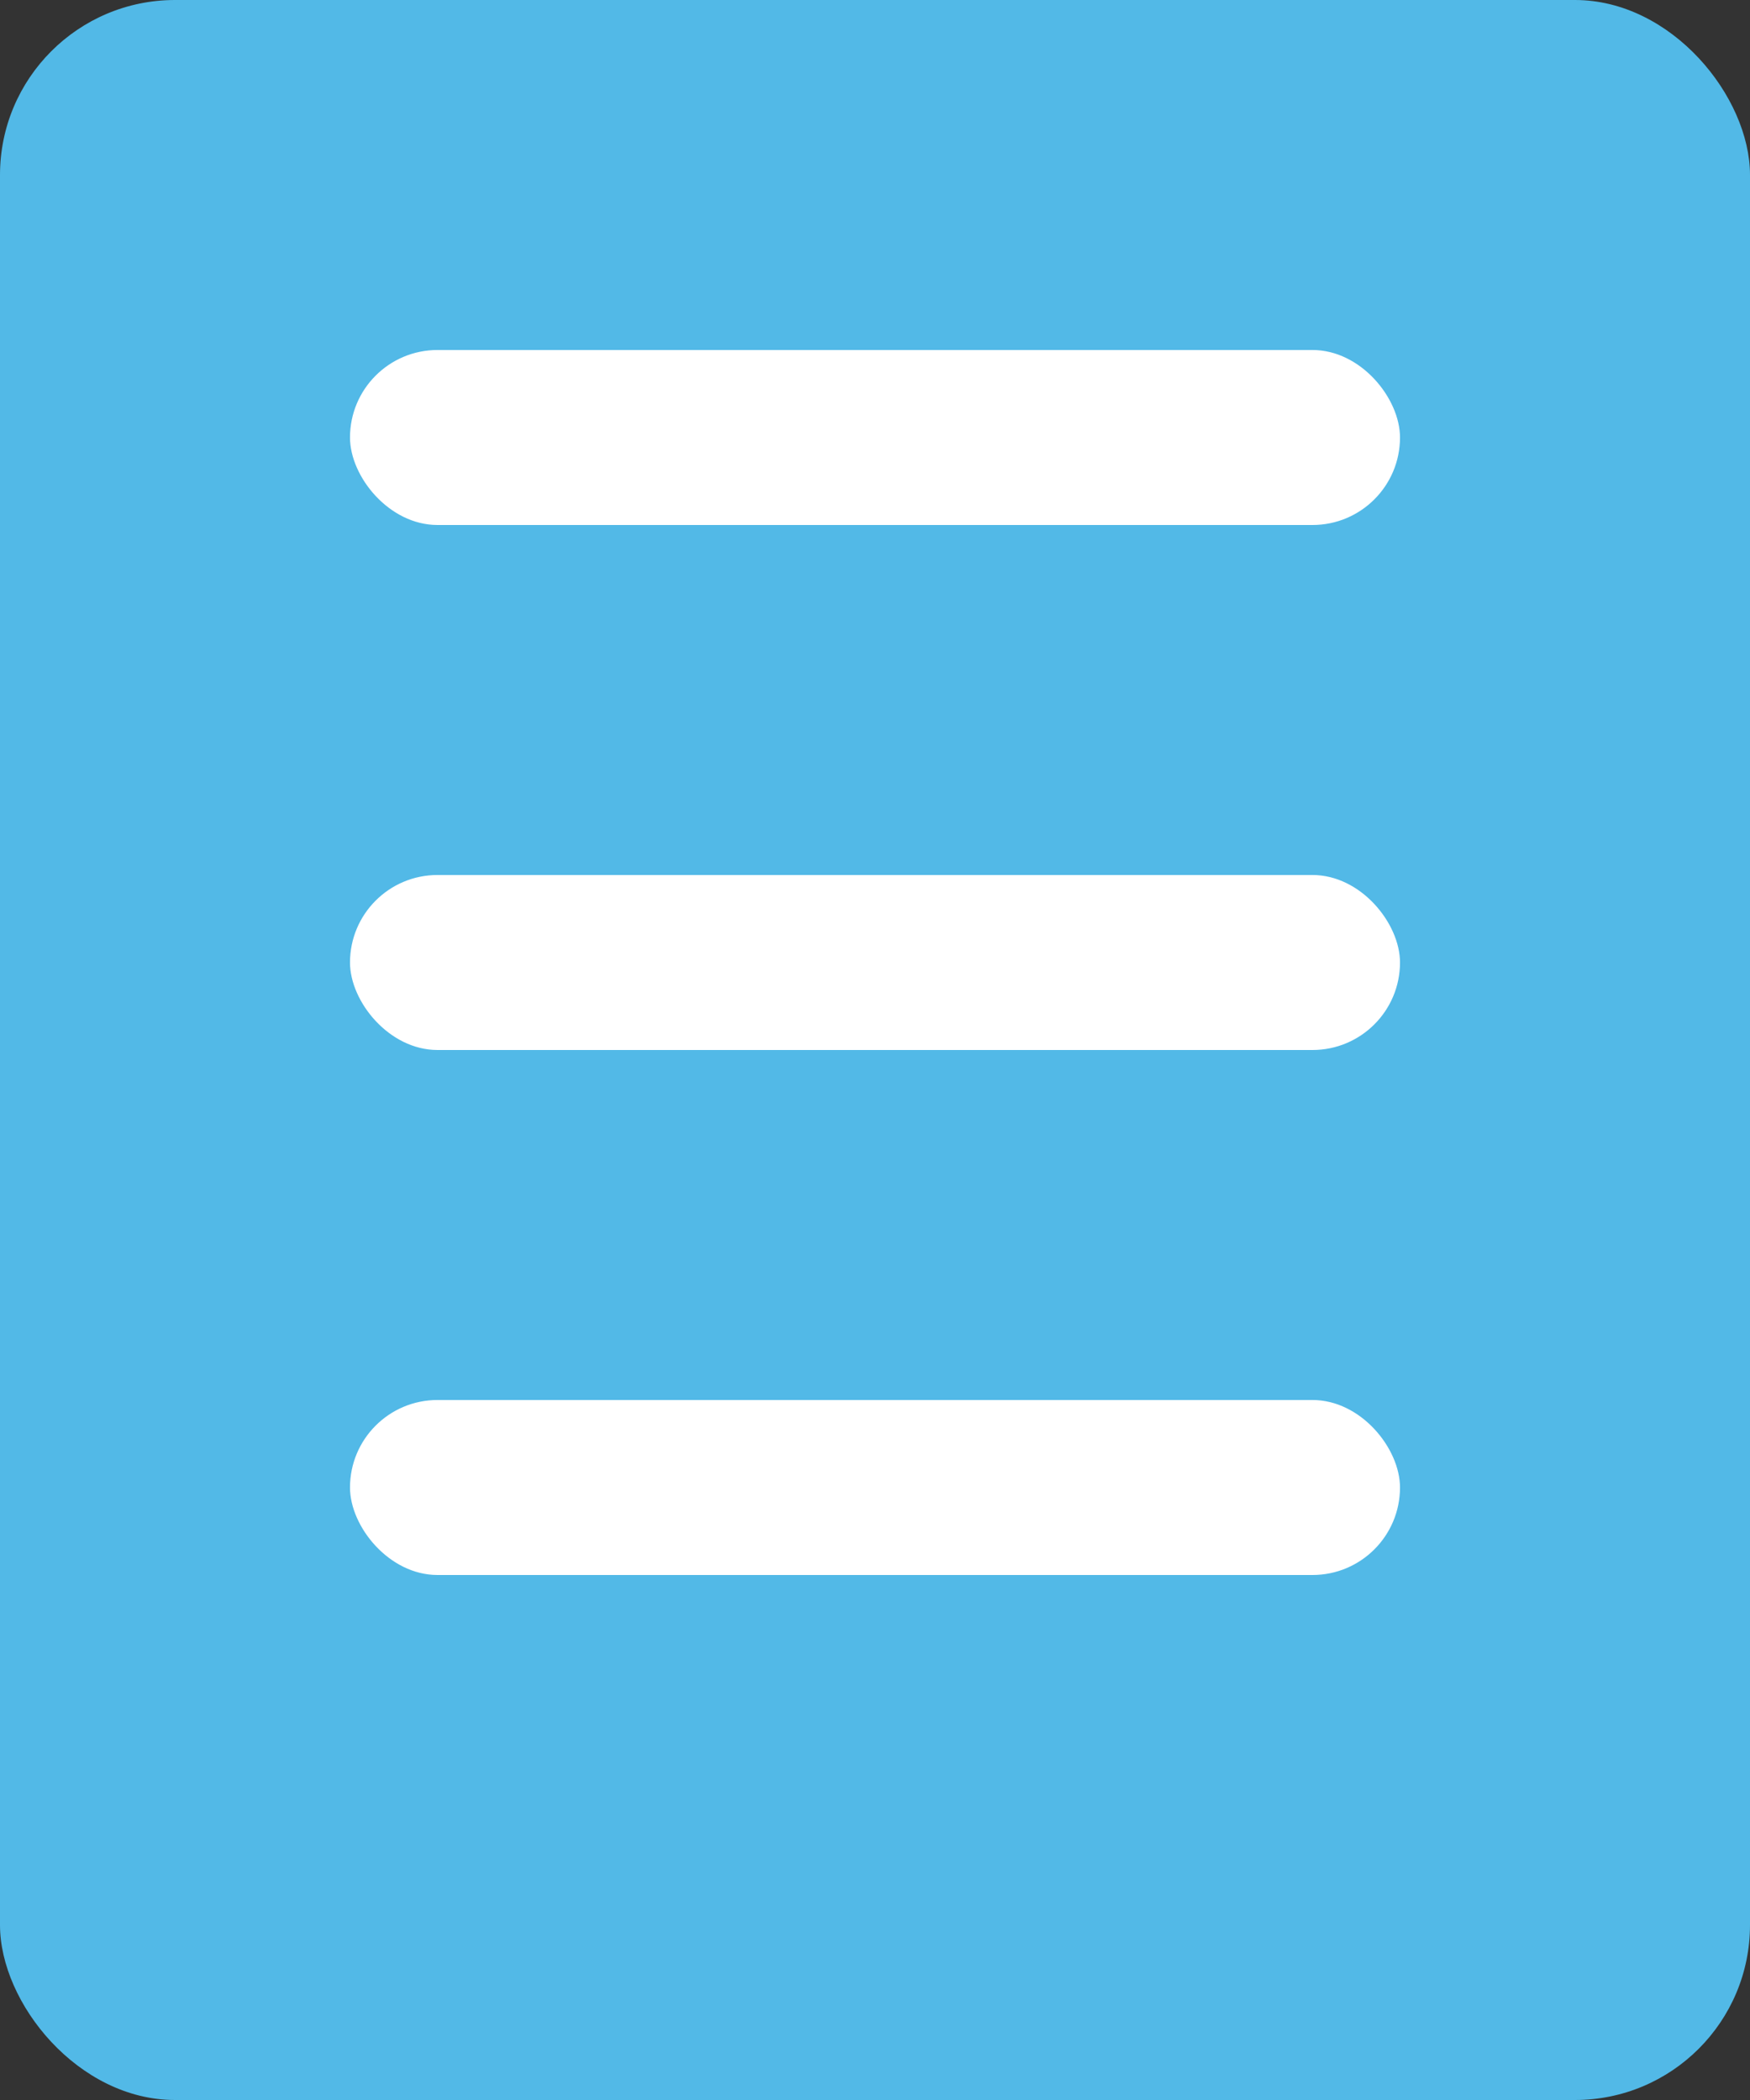 <svg height="12" viewBox="0 0 10 12" width="10" xmlns="http://www.w3.org/2000/svg"><rect x="0" y="0" width="10" height="12" fill="#333333" stroke="none"/><g fill="none" fill-rule="evenodd"><rect fill="#52b9e7" height="12" rx="1" width="10"/><g fill="#fff"><rect height="1" rx=".5" width="6" x="2" y="2"/><rect height="1" rx=".5" width="6" x="2" y="5"/><rect height="1" rx=".5" width="6" x="2" y="8"/></g></g></svg>